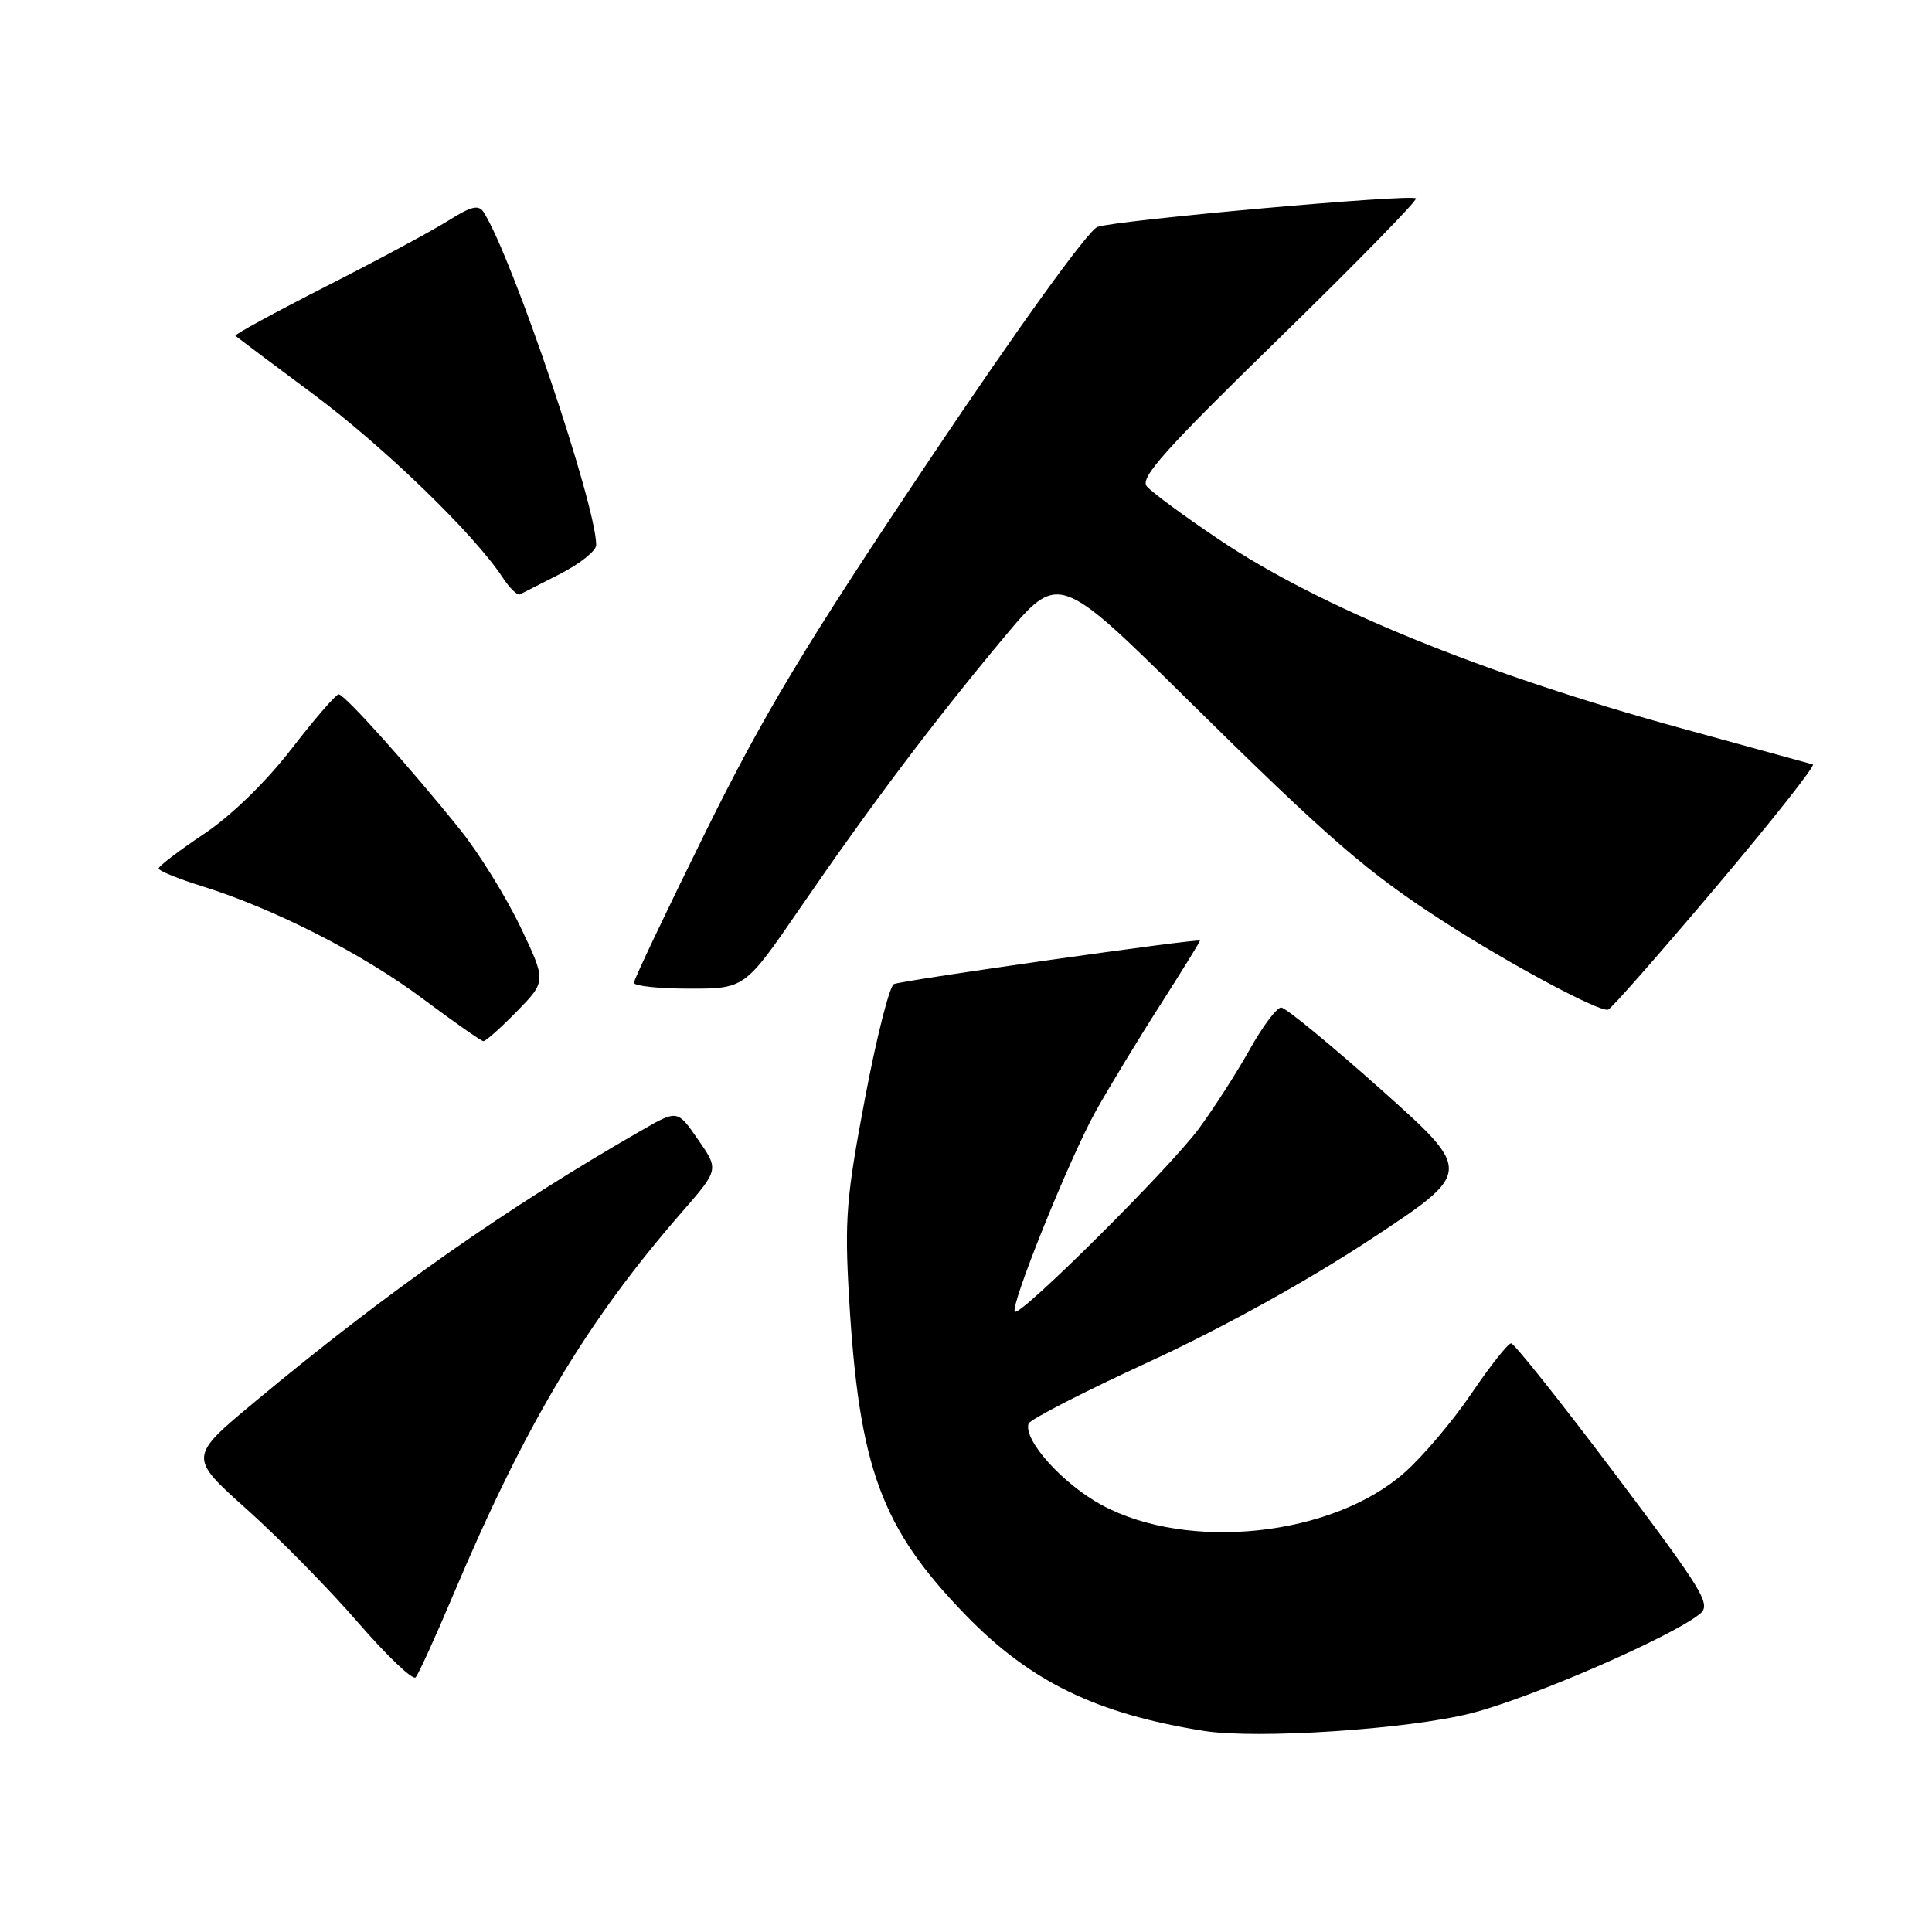 <?xml version="1.0" encoding="UTF-8" standalone="no"?>
<!DOCTYPE svg PUBLIC "-//W3C//DTD SVG 1.1//EN" "http://www.w3.org/Graphics/SVG/1.1/DTD/svg11.dtd" >
<svg xmlns="http://www.w3.org/2000/svg" xmlns:xlink="http://www.w3.org/1999/xlink" version="1.1" viewBox="0 0 256 256">
 <g >
 <path fill="currentColor"
d=" M 195.00 227.00 C 202.93 224.96 221.33 216.97 225.22 213.87 C 226.79 212.62 225.82 211.01 213.96 195.25 C 206.81 185.76 200.64 178.00 200.23 178.00 C 199.82 178.00 197.46 180.98 194.99 184.63 C 192.52 188.28 188.51 193.01 186.08 195.15 C 176.53 203.57 157.47 205.61 146.02 199.44 C 140.84 196.65 135.57 190.80 136.29 188.64 C 136.47 188.09 143.66 184.40 152.27 180.44 C 161.90 176.00 173.16 169.78 181.56 164.25 C 195.20 155.27 195.20 155.27 183.01 144.38 C 176.30 138.40 170.34 133.50 169.76 133.50 C 169.18 133.50 167.30 136.00 165.60 139.05 C 163.89 142.11 160.85 146.84 158.84 149.57 C 154.97 154.81 135.17 174.50 134.47 173.81 C 133.79 173.13 141.72 153.47 145.17 147.28 C 146.95 144.10 150.78 137.77 153.70 133.22 C 156.61 128.66 159.00 124.80 159.00 124.64 C 159.00 124.29 119.98 129.83 118.46 130.39 C 117.88 130.60 116.15 137.41 114.62 145.52 C 112.14 158.59 111.90 161.57 112.50 171.88 C 113.82 194.51 116.74 202.45 128.00 214.05 C 136.54 222.84 145.28 227.08 159.50 229.35 C 166.56 230.47 186.65 229.14 195.00 227.00 Z  M 59.98 211.50 C 69.58 188.75 77.74 175.08 90.38 160.58 C 95.26 154.98 95.26 154.98 92.51 151.02 C 89.77 147.05 89.77 147.05 85.13 149.71 C 67.12 160.04 51.41 171.06 33.80 185.72 C 24.97 193.07 24.97 193.07 32.74 200.02 C 37.01 203.84 43.62 210.58 47.44 214.99 C 51.26 219.40 54.69 222.67 55.07 222.26 C 55.45 221.84 57.66 217.00 59.98 211.50 Z  M 68.49 134.01 C 72.39 130.01 72.39 130.01 68.95 122.80 C 67.05 118.84 63.48 113.07 61.00 109.98 C 54.43 101.78 45.66 92.00 44.88 92.00 C 44.51 92.00 41.69 95.26 38.61 99.25 C 35.21 103.64 30.65 108.08 27.03 110.50 C 23.74 112.70 21.04 114.76 21.02 115.07 C 21.01 115.38 23.59 116.44 26.75 117.42 C 36.25 120.37 48.05 126.37 56.00 132.32 C 60.12 135.40 63.75 137.94 64.05 137.96 C 64.35 137.98 66.35 136.20 68.49 134.01 Z  M 227.41 117.50 C 234.84 108.70 240.60 101.41 240.21 101.29 C 239.82 101.18 232.07 99.05 223.00 96.56 C 196.39 89.26 174.95 80.52 161.47 71.45 C 156.87 68.36 152.58 65.20 151.95 64.43 C 151.02 63.32 154.42 59.52 169.43 44.89 C 179.67 34.90 187.86 26.53 187.62 26.29 C 187.00 25.67 147.92 29.17 145.42 30.07 C 144.19 30.52 135.03 43.21 123.12 60.99 C 106.64 85.59 101.17 94.68 93.46 110.30 C 88.26 120.83 84.00 129.79 84.00 130.22 C 84.00 130.65 87.31 131.00 91.35 131.00 C 98.69 131.00 98.69 131.00 106.07 120.25 C 115.40 106.66 123.74 95.59 132.98 84.52 C 140.25 75.82 140.25 75.82 157.37 92.72 C 176.26 111.35 181.14 115.58 191.50 122.25 C 200.15 127.82 212.02 134.17 213.09 133.78 C 213.53 133.63 219.97 126.30 227.41 117.50 Z  M 74.25 76.03 C 76.86 74.69 79.00 72.98 79.00 72.22 C 79.00 66.95 67.95 34.25 64.11 28.15 C 63.43 27.08 62.49 27.29 59.38 29.25 C 57.25 30.59 49.96 34.51 43.19 37.95 C 36.42 41.40 31.02 44.34 31.19 44.50 C 31.36 44.65 36.00 48.13 41.50 52.22 C 50.90 59.22 62.84 70.78 66.60 76.52 C 67.52 77.92 68.55 78.93 68.89 78.76 C 69.23 78.59 71.64 77.36 74.25 76.03 Z "/>
</g>
</svg>